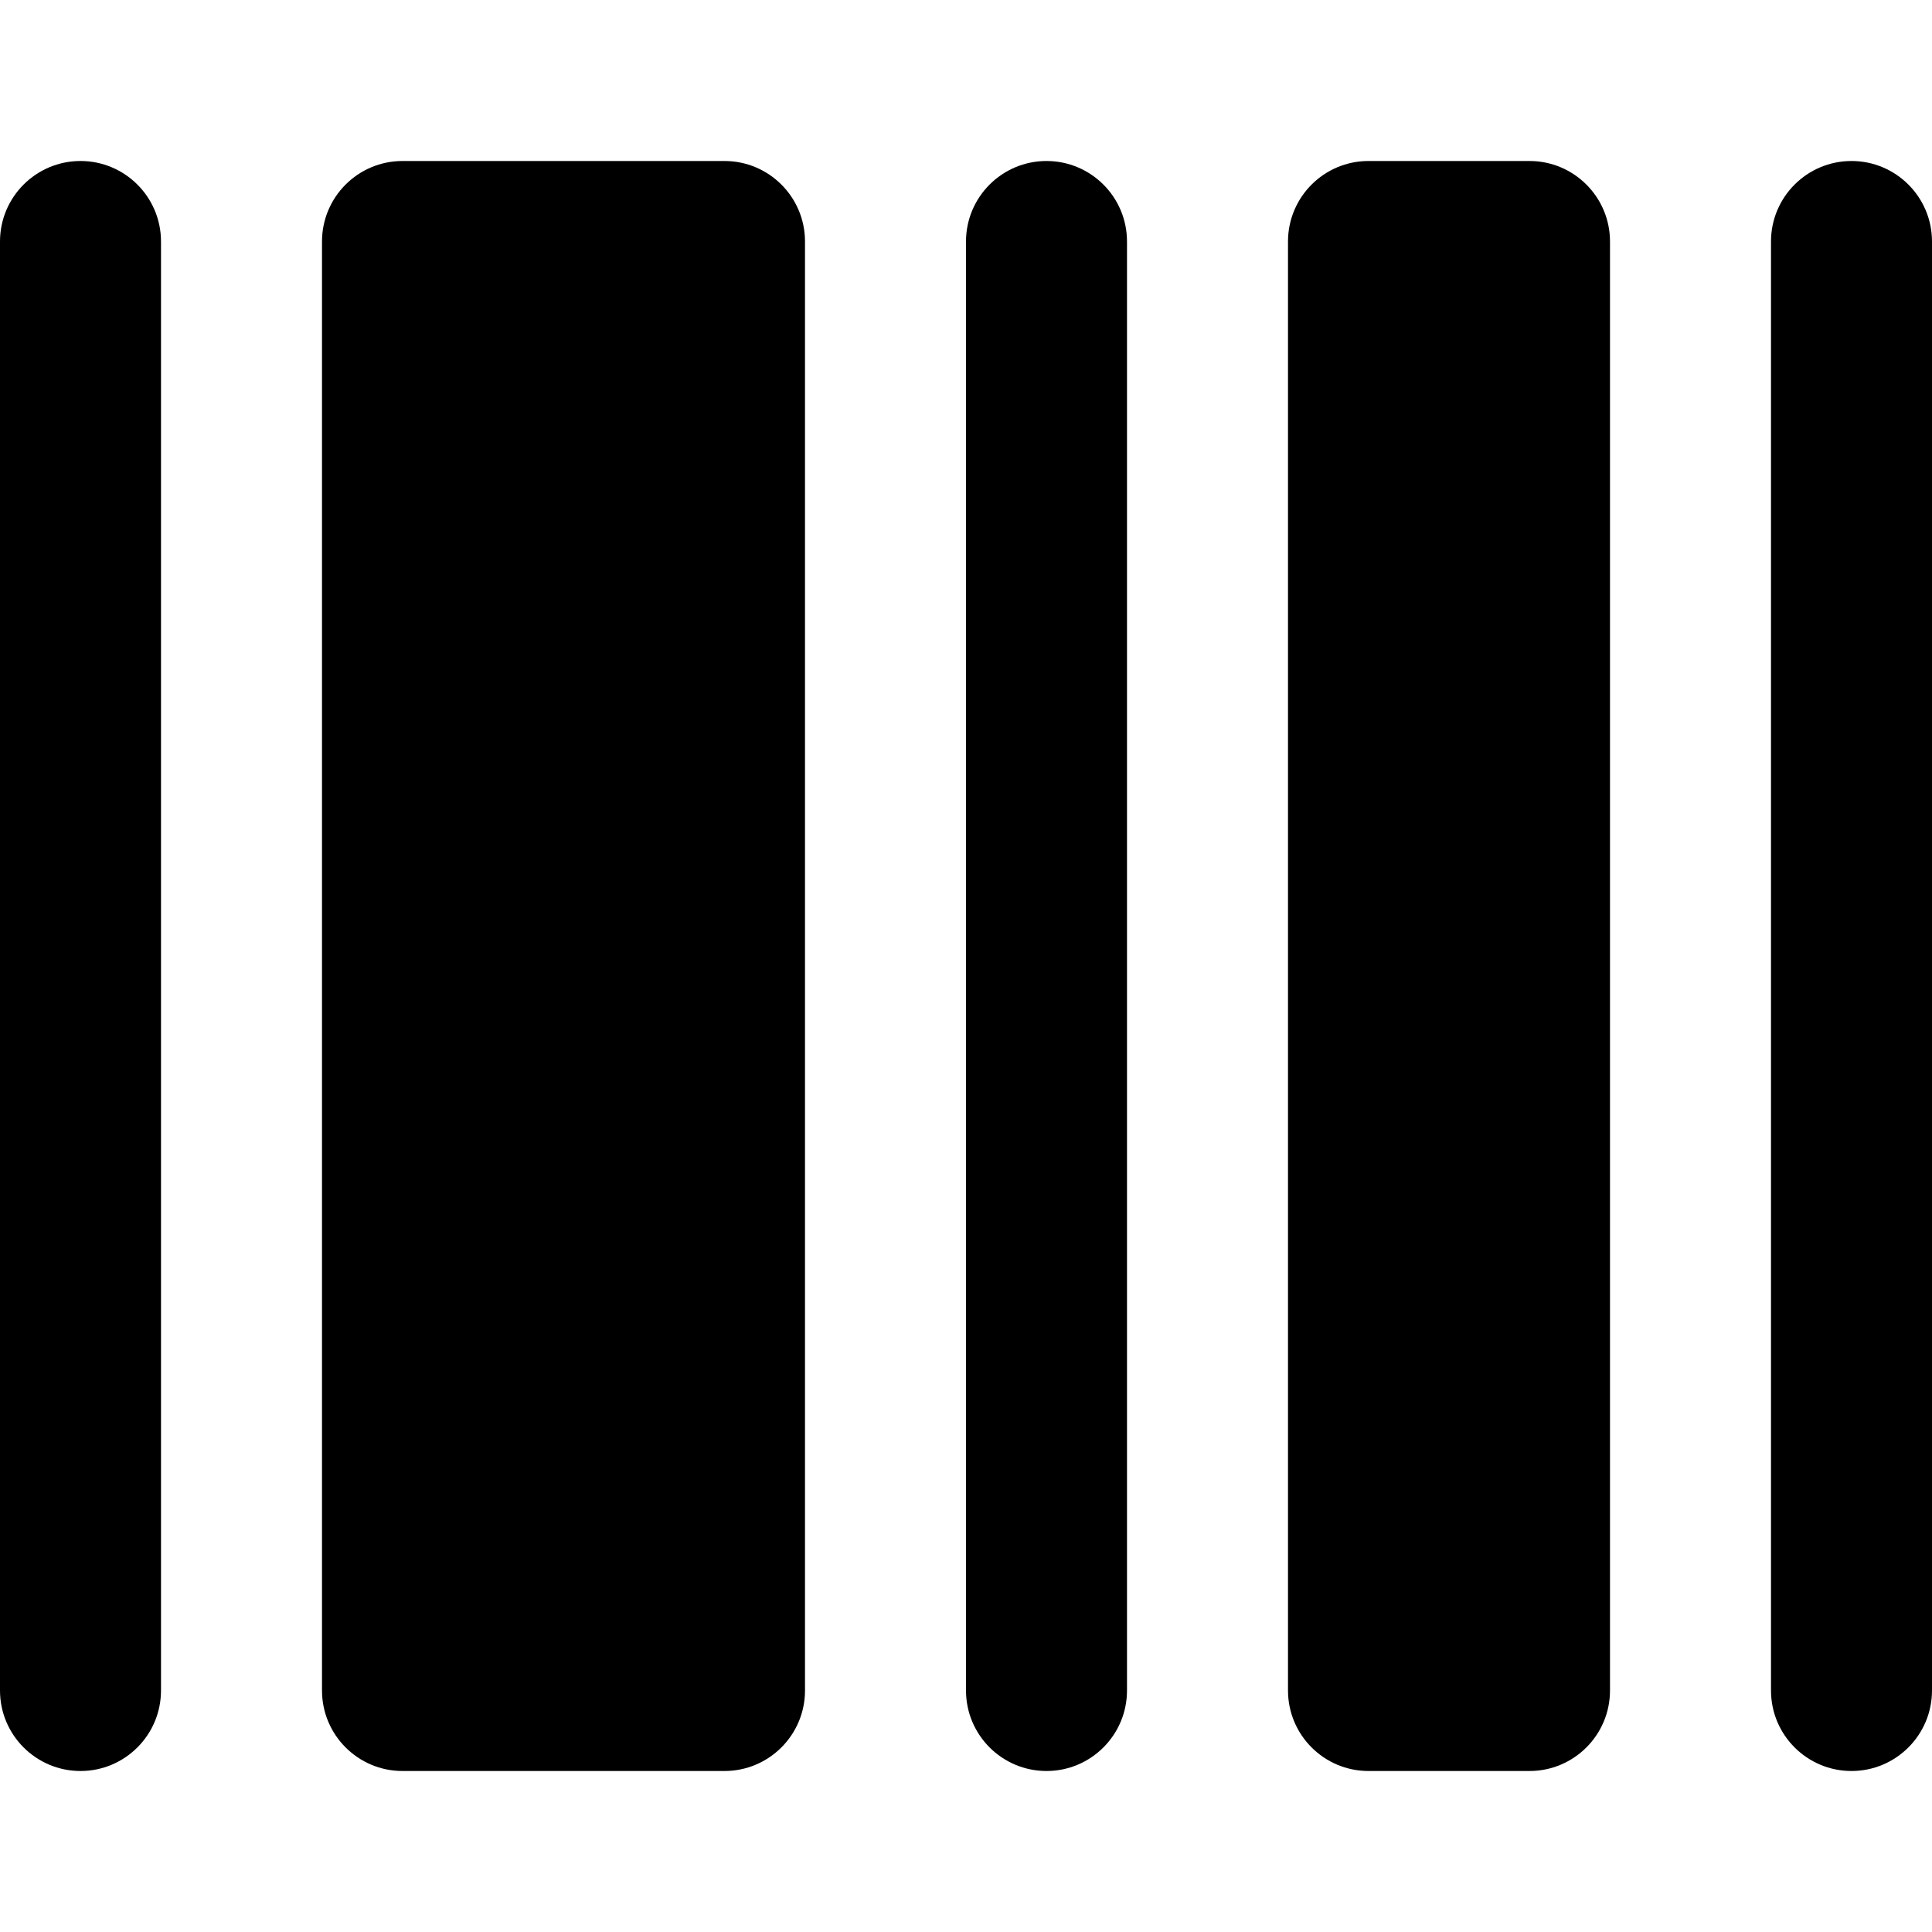 <?xml version="1.0" standalone="no"?><!DOCTYPE svg PUBLIC "-//W3C//DTD SVG 1.1//EN" "http://www.w3.org/Graphics/SVG/1.1/DTD/svg11.dtd"><svg width="12" height="12" viewBox="0 0 12 12" version="1.1" xmlns="http://www.w3.org/2000/svg" xmlns:xlink="http://www.w3.org/1999/xlink"><path fill-rule="evenodd" fill="currentColor" d="M5,10.5 C5,10.776 4.776,11 4.5,11 L2.5,11 C2.224,11 2,10.776 2,10.5 L2,1.5 C2,1.224 2.224,1 2.5,1 L4.5,1 C4.776,1 5,1.224 5,1.5 L5,10.5 Z M7,10.5 C7,10.776 6.776,11 6.5,11 C6.224,11 6,10.776 6,10.5 L6,1.5 C6,1.224 6.224,1 6.5,1 C6.776,1 7,1.224 7,1.5 L7,10.5 Z M10,10.5 C10,10.776 9.776,11 9.5,11 L8.5,11 C8.224,11 8,10.776 8,10.5 L8,1.5 C8,1.224 8.224,1 8.5,1 L9.5,1 C9.776,1 10,1.224 10,1.5 L10,10.5 Z M12,10.5 C12,10.776 11.776,11 11.5,11 C11.224,11 11,10.776 11,10.5 L11,1.5 C11,1.224 11.224,1 11.5,1 C11.776,1 12,1.224 12,1.5 L12,10.5 Z M1,10.5 C1,10.776 0.776,11 0.5,11 C0.224,11 0,10.776 0,10.5 L0,1.5 C0,1.224 0.224,1 0.5,1 C0.776,1 1,1.224 1,1.5 L1,10.5 Z"/></svg>